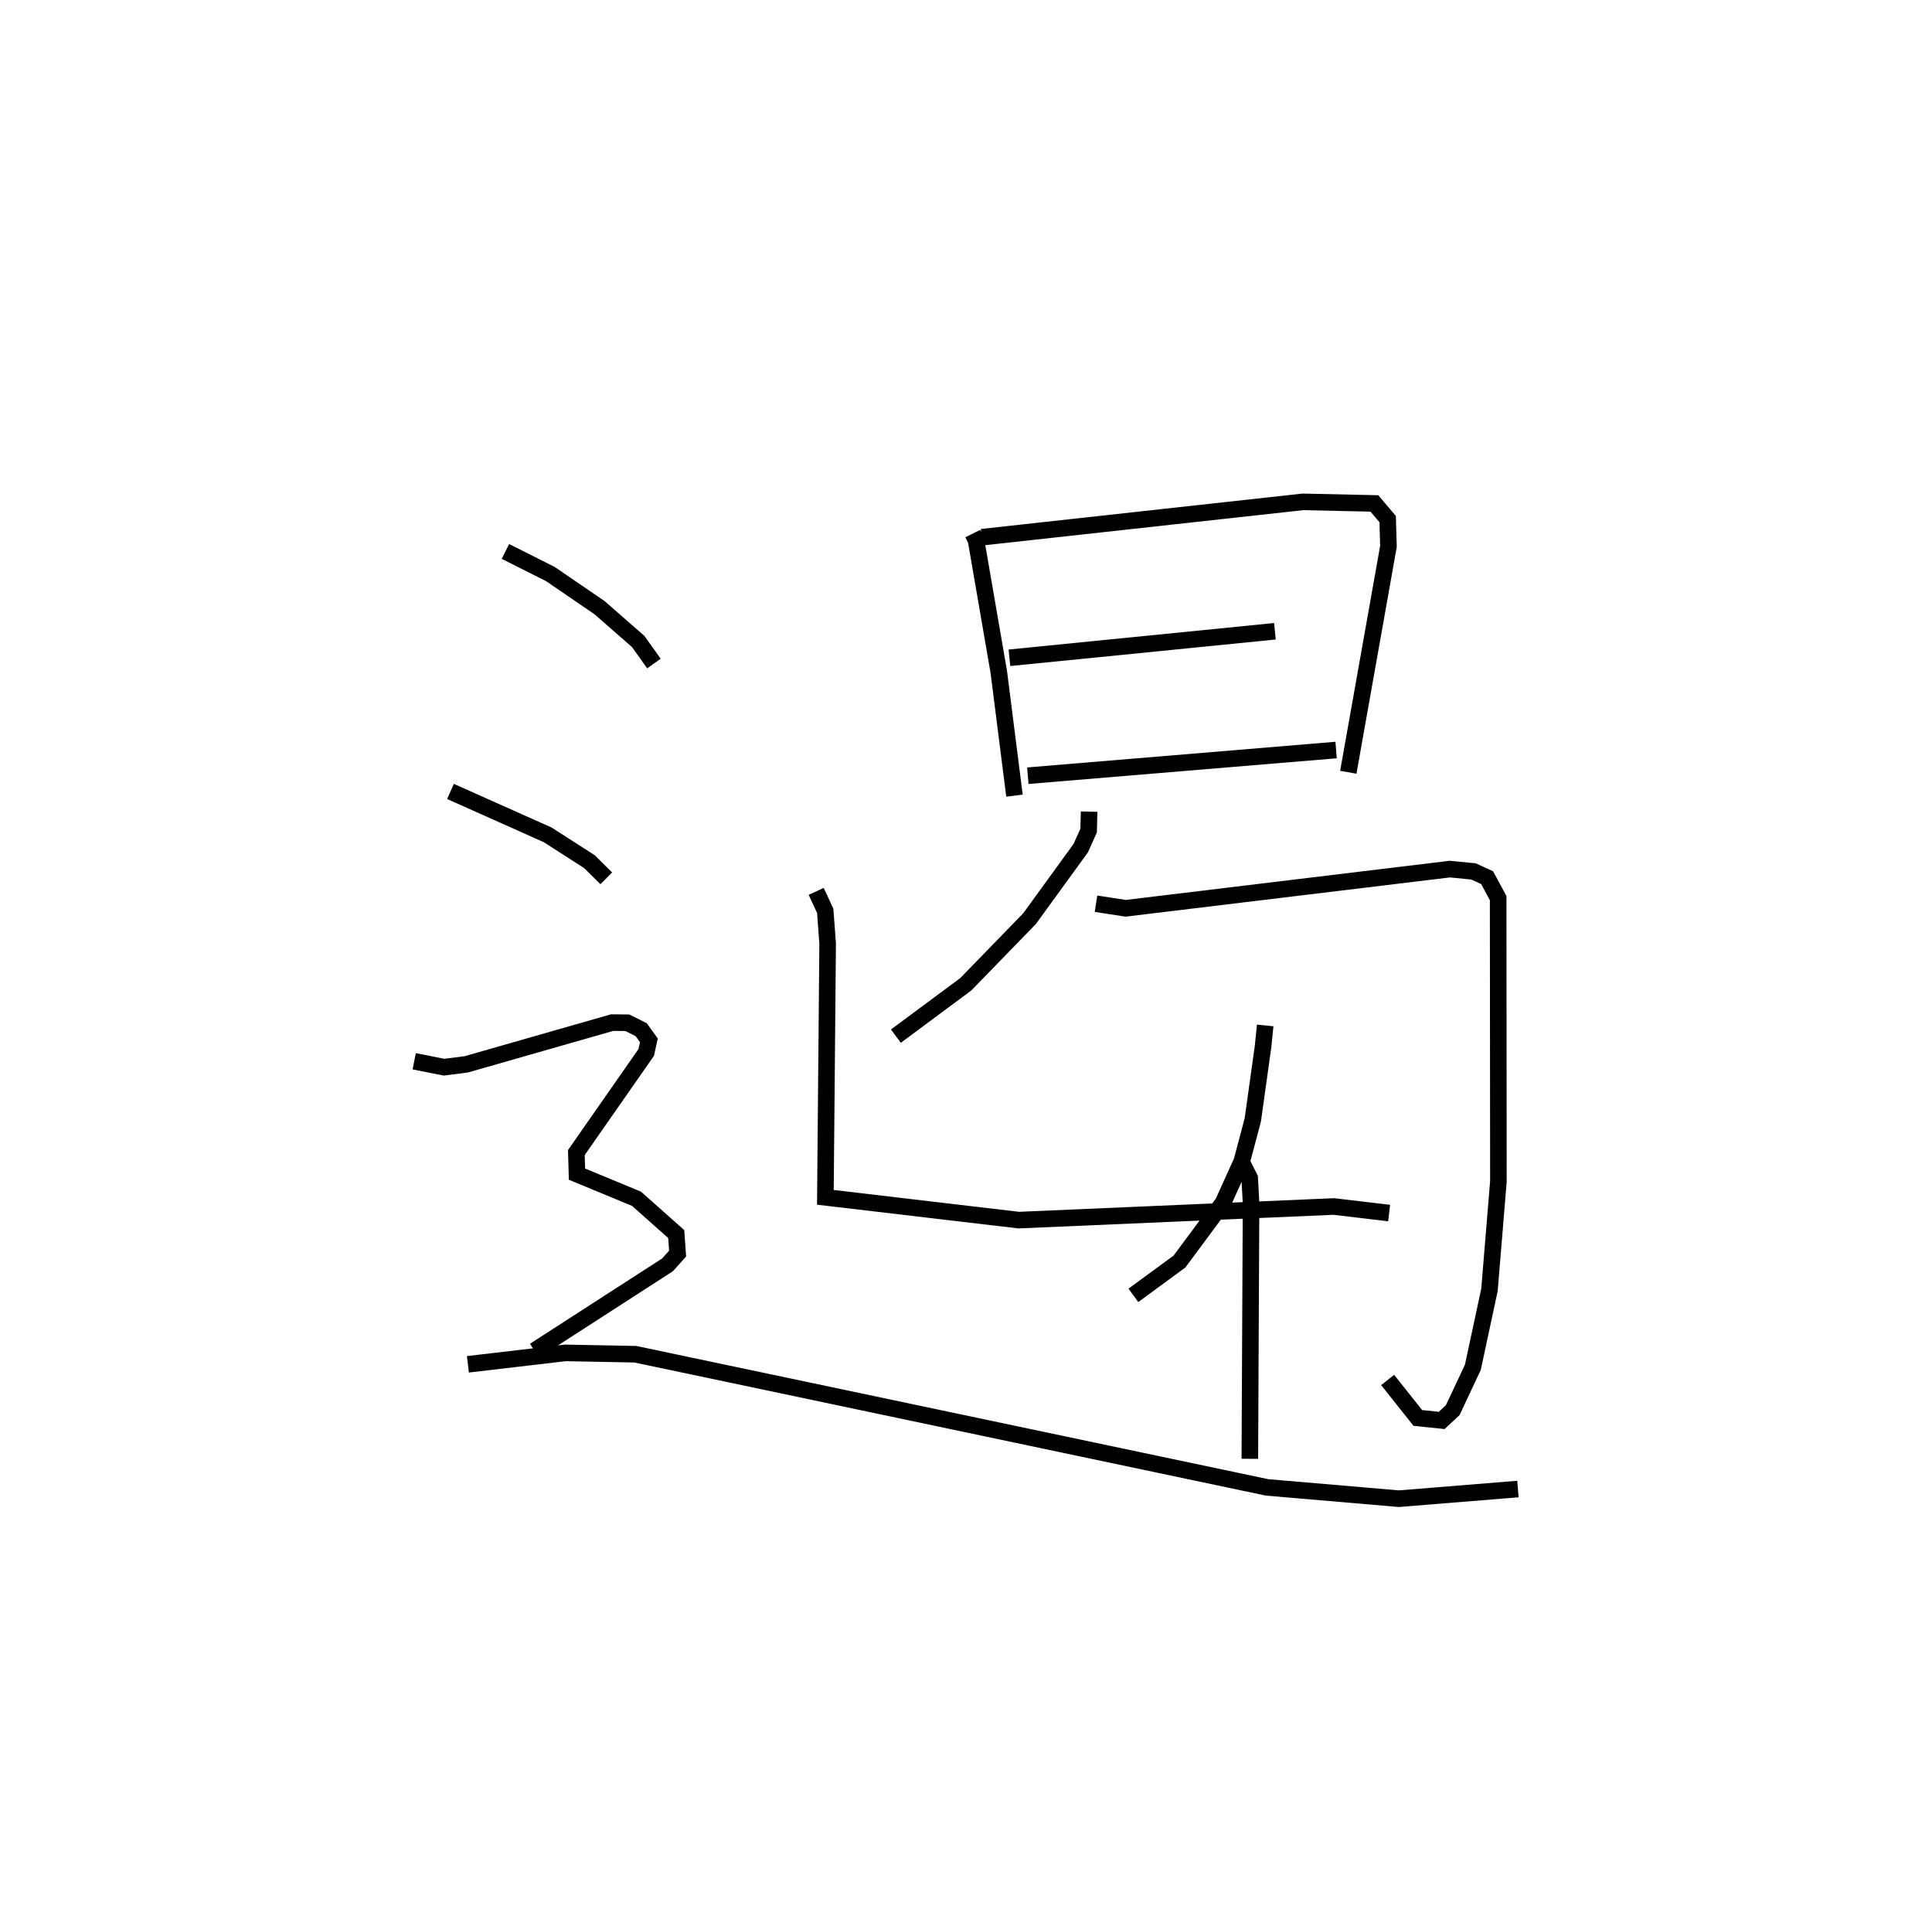 <?xml version="1.0" encoding="utf-8" ?>
<svg baseProfile="full" height="115.454" version="1.1" width="116.625" xmlns="http://www.w3.org/2000/svg" xmlns:ev="http://www.w3.org/2001/xml-events" xmlns:xlink="http://www.w3.org/1999/xlink"><defs /><rect fill="white" height="115.454" width="116.625" x="0" y="0" /><path d="M30.173,25 m0.0,0.0 m28.548,7.204 l0.196,0.394 1.375,7.958 l0.946,7.464 m-1.973,-15.596 l19.384,-2.134 4.316,0.095 l0.801,0.946 0.048,1.643 l-2.424,13.636 m-20.456,-6.909 l16.026,-1.601 m-14.915,8.718 l18.609,-1.55 m-14.911,3.718 l-0.027,1.142 -0.478,1.062 l-3.087,4.252 -3.85,3.962 l-4.22,3.132 m12.08,-7.992 l1.792,0.276 19.571,-2.366 l1.427,0.141 0.819,0.376 l0.666,1.234 0.015,17.103 l-0.539,6.539 -1.003,4.678 l-1.214,2.582 -0.666,0.623 l-1.443,-0.15 -1.821,-2.293 m-7.392,-21.397 l-0.128,1.268 -0.62,4.433 l-0.663,2.498 -1.133,2.504 l-2.63,3.548 -2.782,2.039 m6.551,-8.005 l0.468,0.918 0.084,1.522 l-0.073,15.431 m-26.178,-34.248 l0.545,1.176 0.147,1.968 l-0.137,15.323 11.672,1.375 l19.02,-0.822 3.339,0.395 m-53.345,-39.931 l2.716,1.366 2.964,2.027 l2.338,2.044 0.947,1.329 m-12.281,7.719 l5.872,2.623 2.517,1.617 l1.016,1.004 m-11.595,11.041 l1.8,0.358 1.343,-0.172 l8.805,-2.519 0.917,0.009 l0.838,0.419 0.464,0.643 l-0.162,0.73 -4.216,6.042 l0.036,1.303 3.594,1.486 l2.397,2.129 0.084,1.18 l-0.611,0.681 -8.03,5.182 m-4.018,0.82 l5.883,-0.69 4.227,0.081 l38.131,8.037 7.958,0.682 l7.186,-0.583 " fill="none" stroke="black" stroke-width="1" /></svg>
